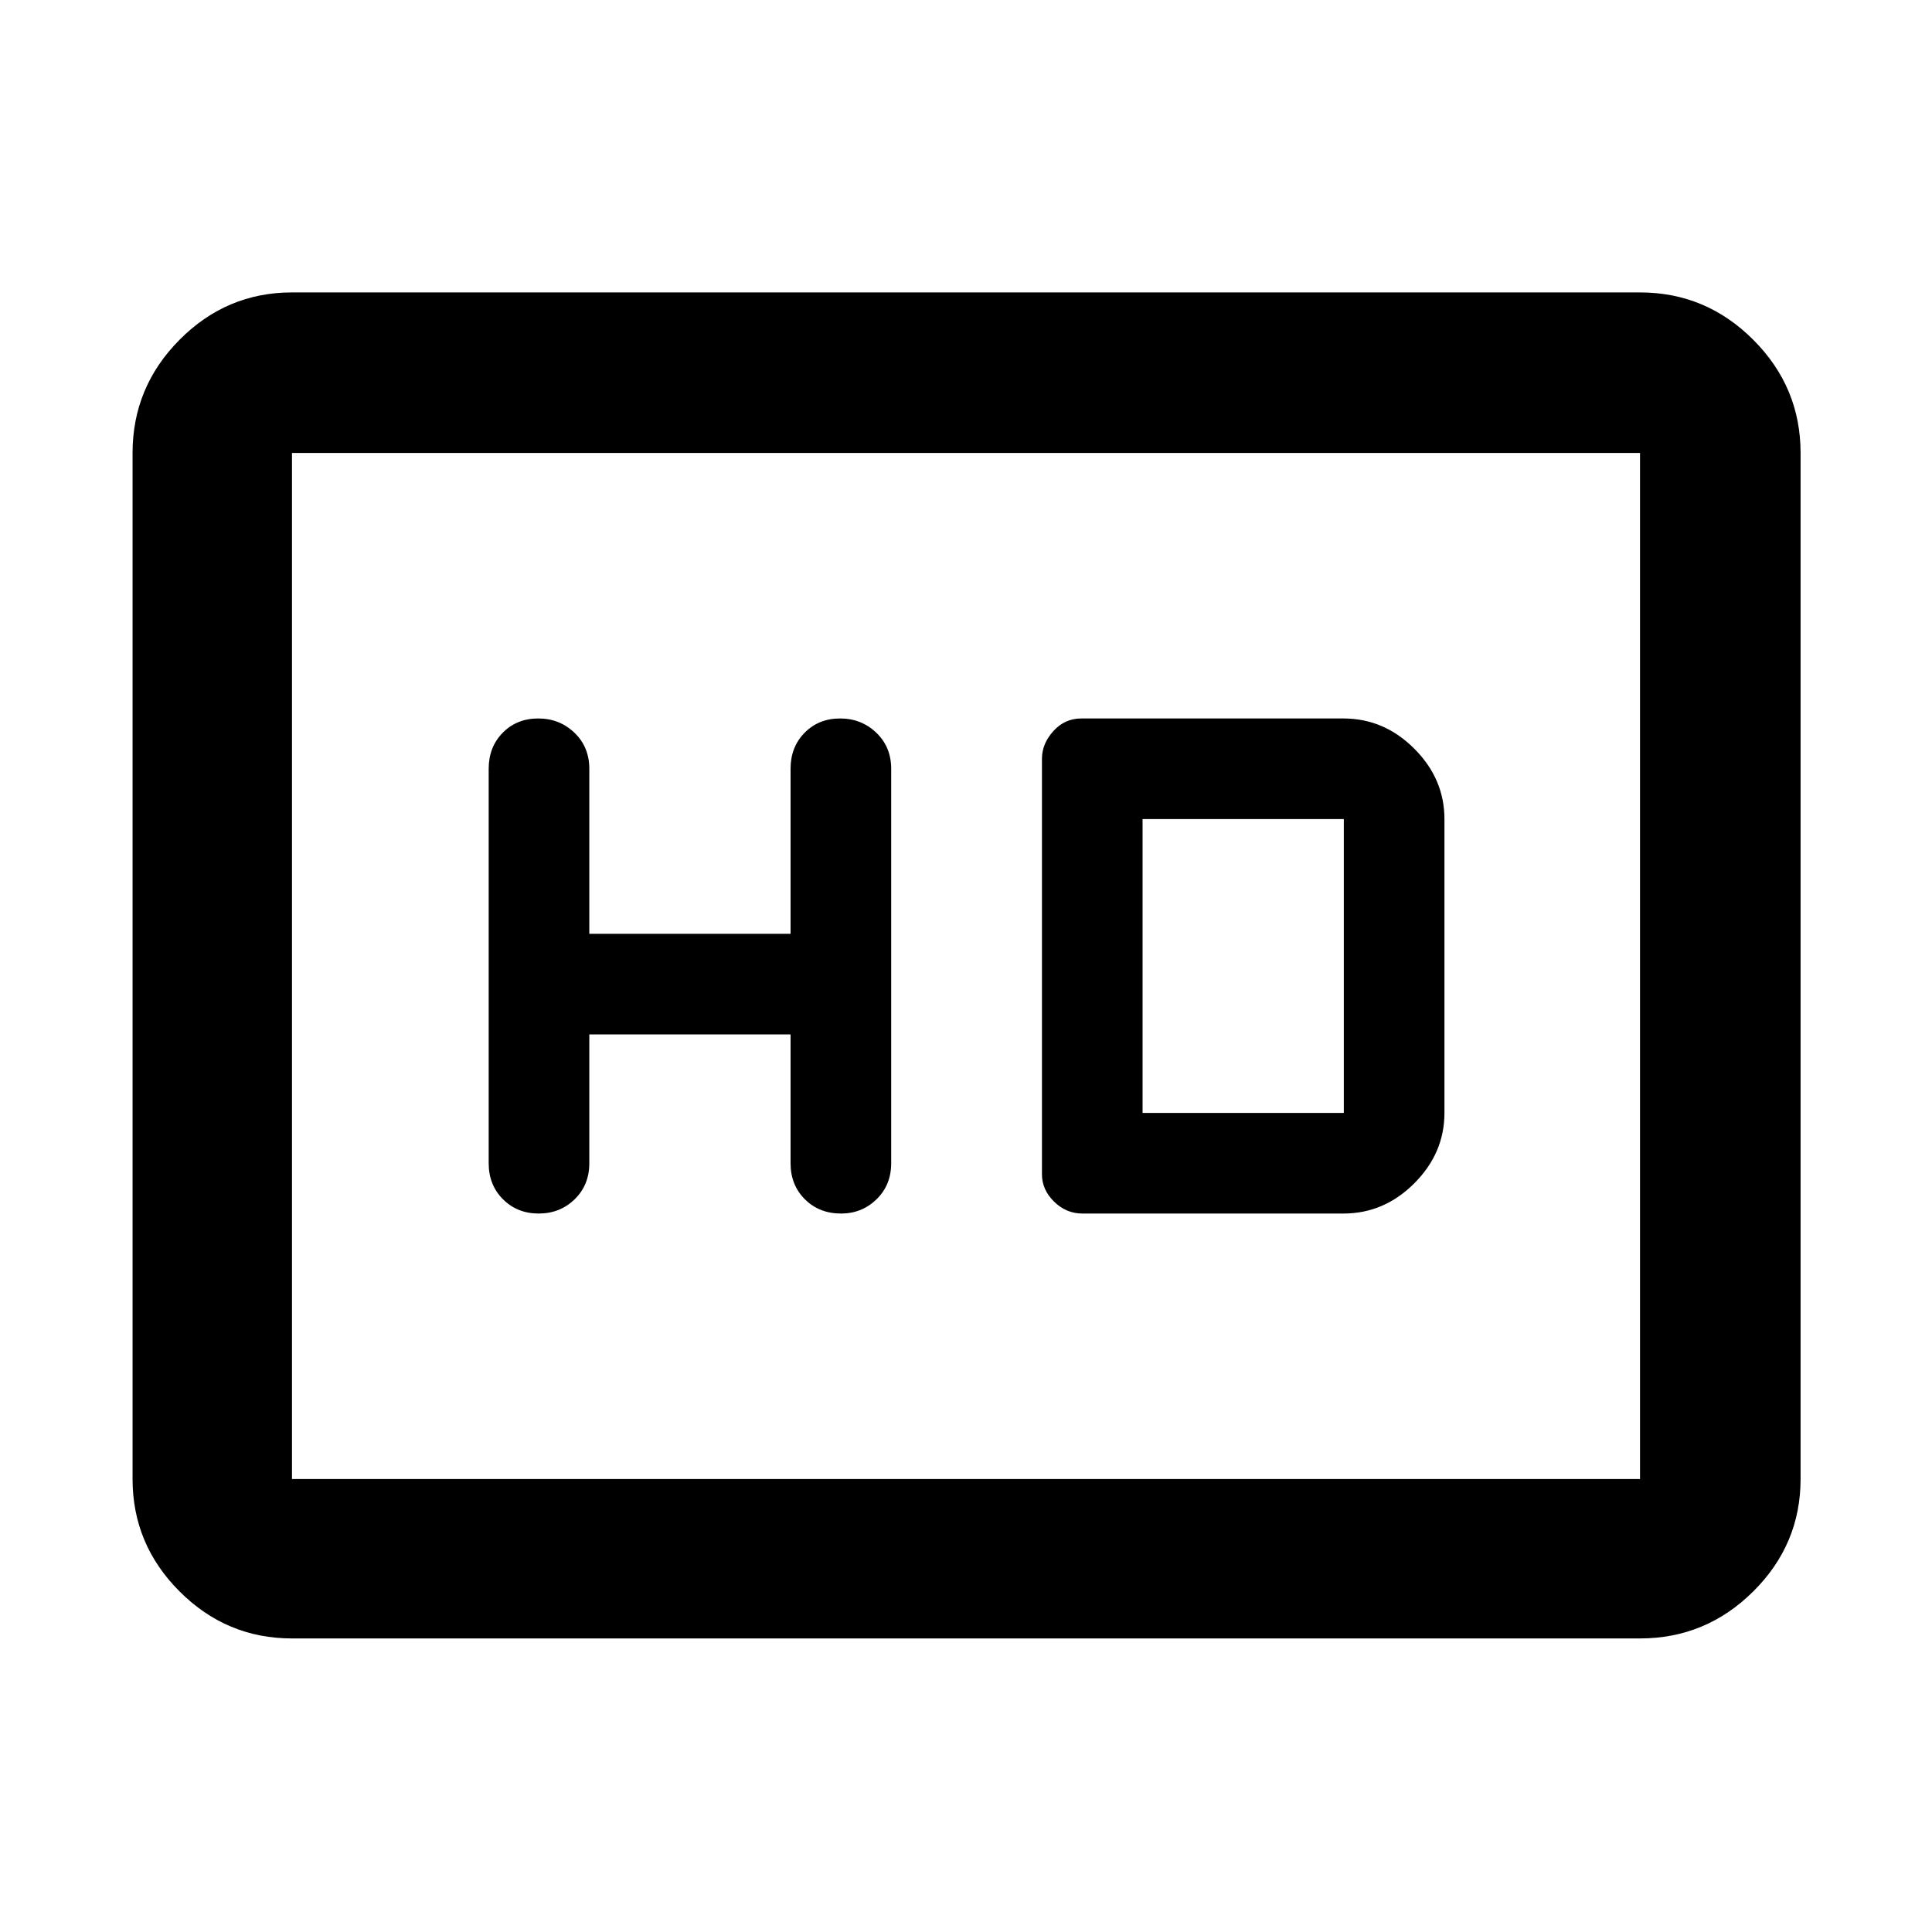 <svg xmlns="http://www.w3.org/2000/svg" width="48" height="48" viewBox="0 -960 960 960"><path d="M292.826-446h100v64q0 10.833 7.117 17.917 7.116 7.083 18 7.083 10.318 0 17.601-7.083 7.282-7.084 7.282-17.917v-196q0-10.833-7.399-17.917-7.399-7.083-18-7.083-10.601 0-17.601 7.083-7 7.084-7 17.917v82h-100v-82q0-10.833-7.399-17.917-7.399-7.083-18-7.083-10.601 0-17.601 7.083-7 7.084-7 17.917v196q0 10.833 7.117 17.917Q257.059-357 267.66-357q10.601 0 17.884-7.083 7.282-7.084 7.282-17.917v-64Zm245 89h129.729q20.184 0 35.184-15 15-15 15-35v-146q0-20-15-35t-35.184-15H537.261q-8.148 0-13.835 6.252-5.687 6.253-5.687 13.835v206.391q0 7.696 6.026 13.609T537.826-357Zm29.913-50v-146h100v146h-100ZM145.087-145.869q-32.507 0-55.862-23.356-23.356-23.355-23.356-55.862v-509.826q0-32.74 23.356-56.262 23.355-23.521 55.862-23.521h669.826q32.74 0 56.262 23.521 23.521 23.522 23.521 56.262v509.826q0 32.507-23.521 55.862-23.522 23.356-56.262 23.356H145.087Zm0-79.218h669.826v-509.826H145.087v509.826Zm0 0v-509.826 509.826Z"/></svg>
